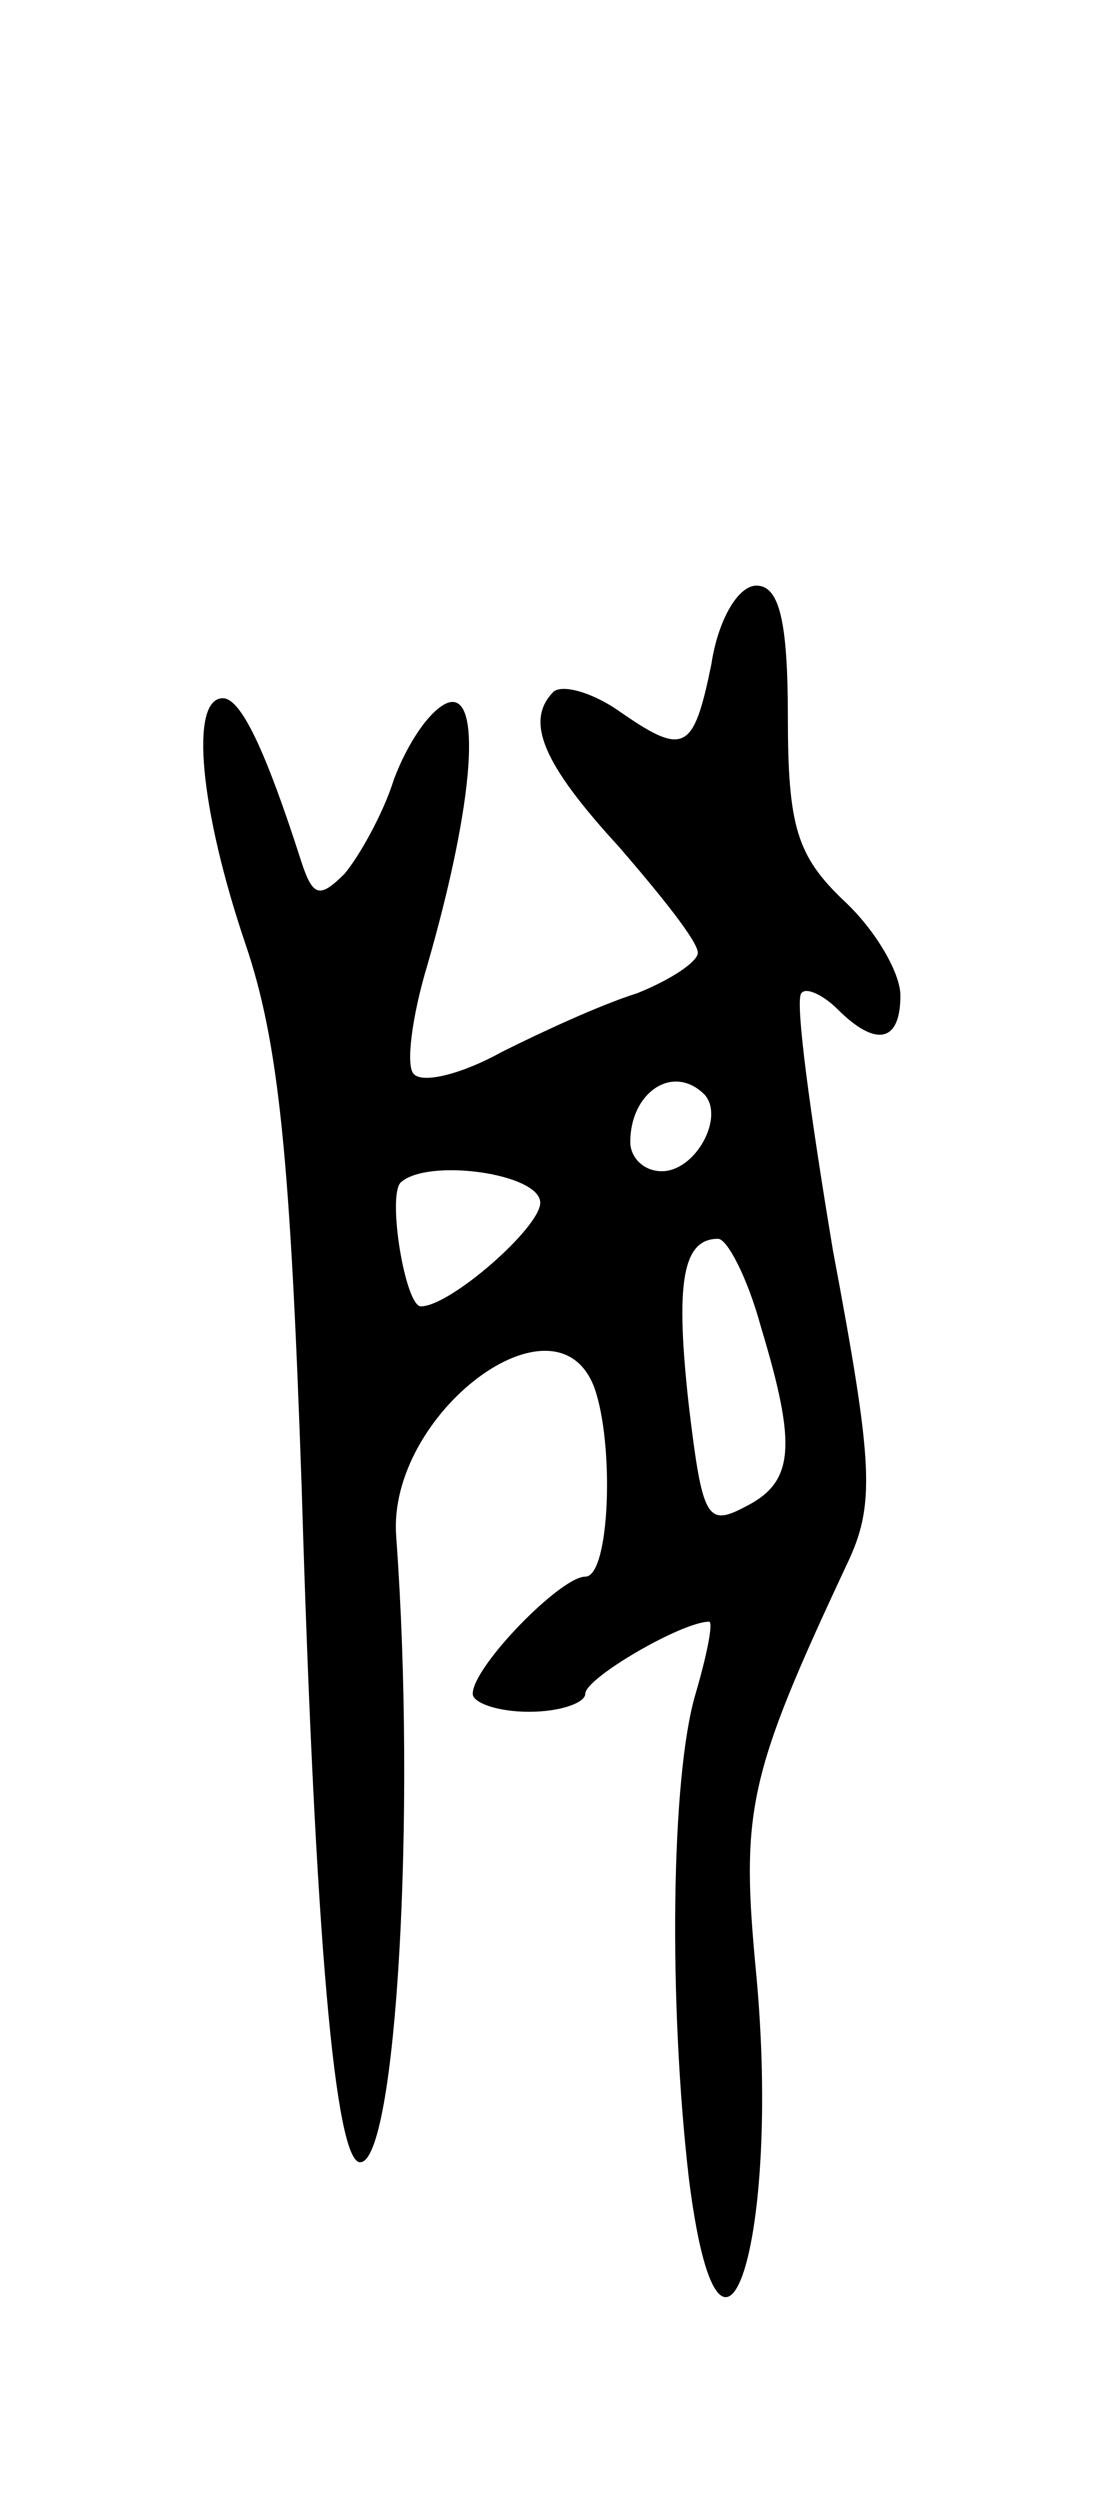 <svg version="1.0" xmlns="http://www.w3.org/2000/svg"
 width="49pt" height="111pt" viewBox="0 0 49 111"
 preserveAspectRatio="xMidYMid meet">
<g transform="translate(0,111) scale(0.1,-0.1)"
fill="#000000" stroke="none">
<path d="M316 815 c-8 -39 -12 -41 -42 -20 -12 8 -24 11 -28 8 -13 -13 -5 -32
29 -69 19 -22 35 -42 35 -47 0 -4 -12 -12 -27 -18 -16 -5 -42 -17 -60 -26 -18
-10 -35 -14 -39 -10 -4 3 -1 26 6 49 21 73 24 121 9 116 -8 -3 -18 -18 -24
-34 -5 -16 -16 -35 -22 -42 -11 -11 -14 -10 -19 5 -16 50 -27 73 -35 73 -15 0
-10 -50 10 -109 15 -44 20 -96 25 -241 6 -202 15 -300 26 -300 16 0 25 155 16
278 -4 54 71 111 88 66 9 -25 7 -84 -4 -84 -11 0 -50 -40 -50 -52 0 -4 11 -8
25 -8 14 0 25 4 25 8 0 7 43 32 55 32 2 0 -1 -15 -6 -32 -11 -37 -12 -137 -3
-215 14 -112 41 -29 30 90 -7 73 -4 88 40 182 13 27 12 44 -6 140 -10 60 -17
111 -14 114 2 3 10 -1 16 -7 17 -17 28 -15 28 6 0 10 -11 29 -25 42 -21 20
-25 33 -25 82 0 43 -4 58 -14 58 -8 0 -17 -15 -20 -35z m-3 -191 c9 -10 -4
-34 -19 -34 -8 0 -14 6 -14 13 0 22 19 35 33 21z m-73 -48 c0 -11 -40 -46 -53
-46 -7 0 -15 49 -9 55 12 11 62 4 62 -9z m98 -55 c16 -53 15 -69 -7 -80 -17
-9 -19 -5 -25 45 -6 54 -3 74 13 74 4 0 13 -17 19 -39z"/>
</g>
</svg>
